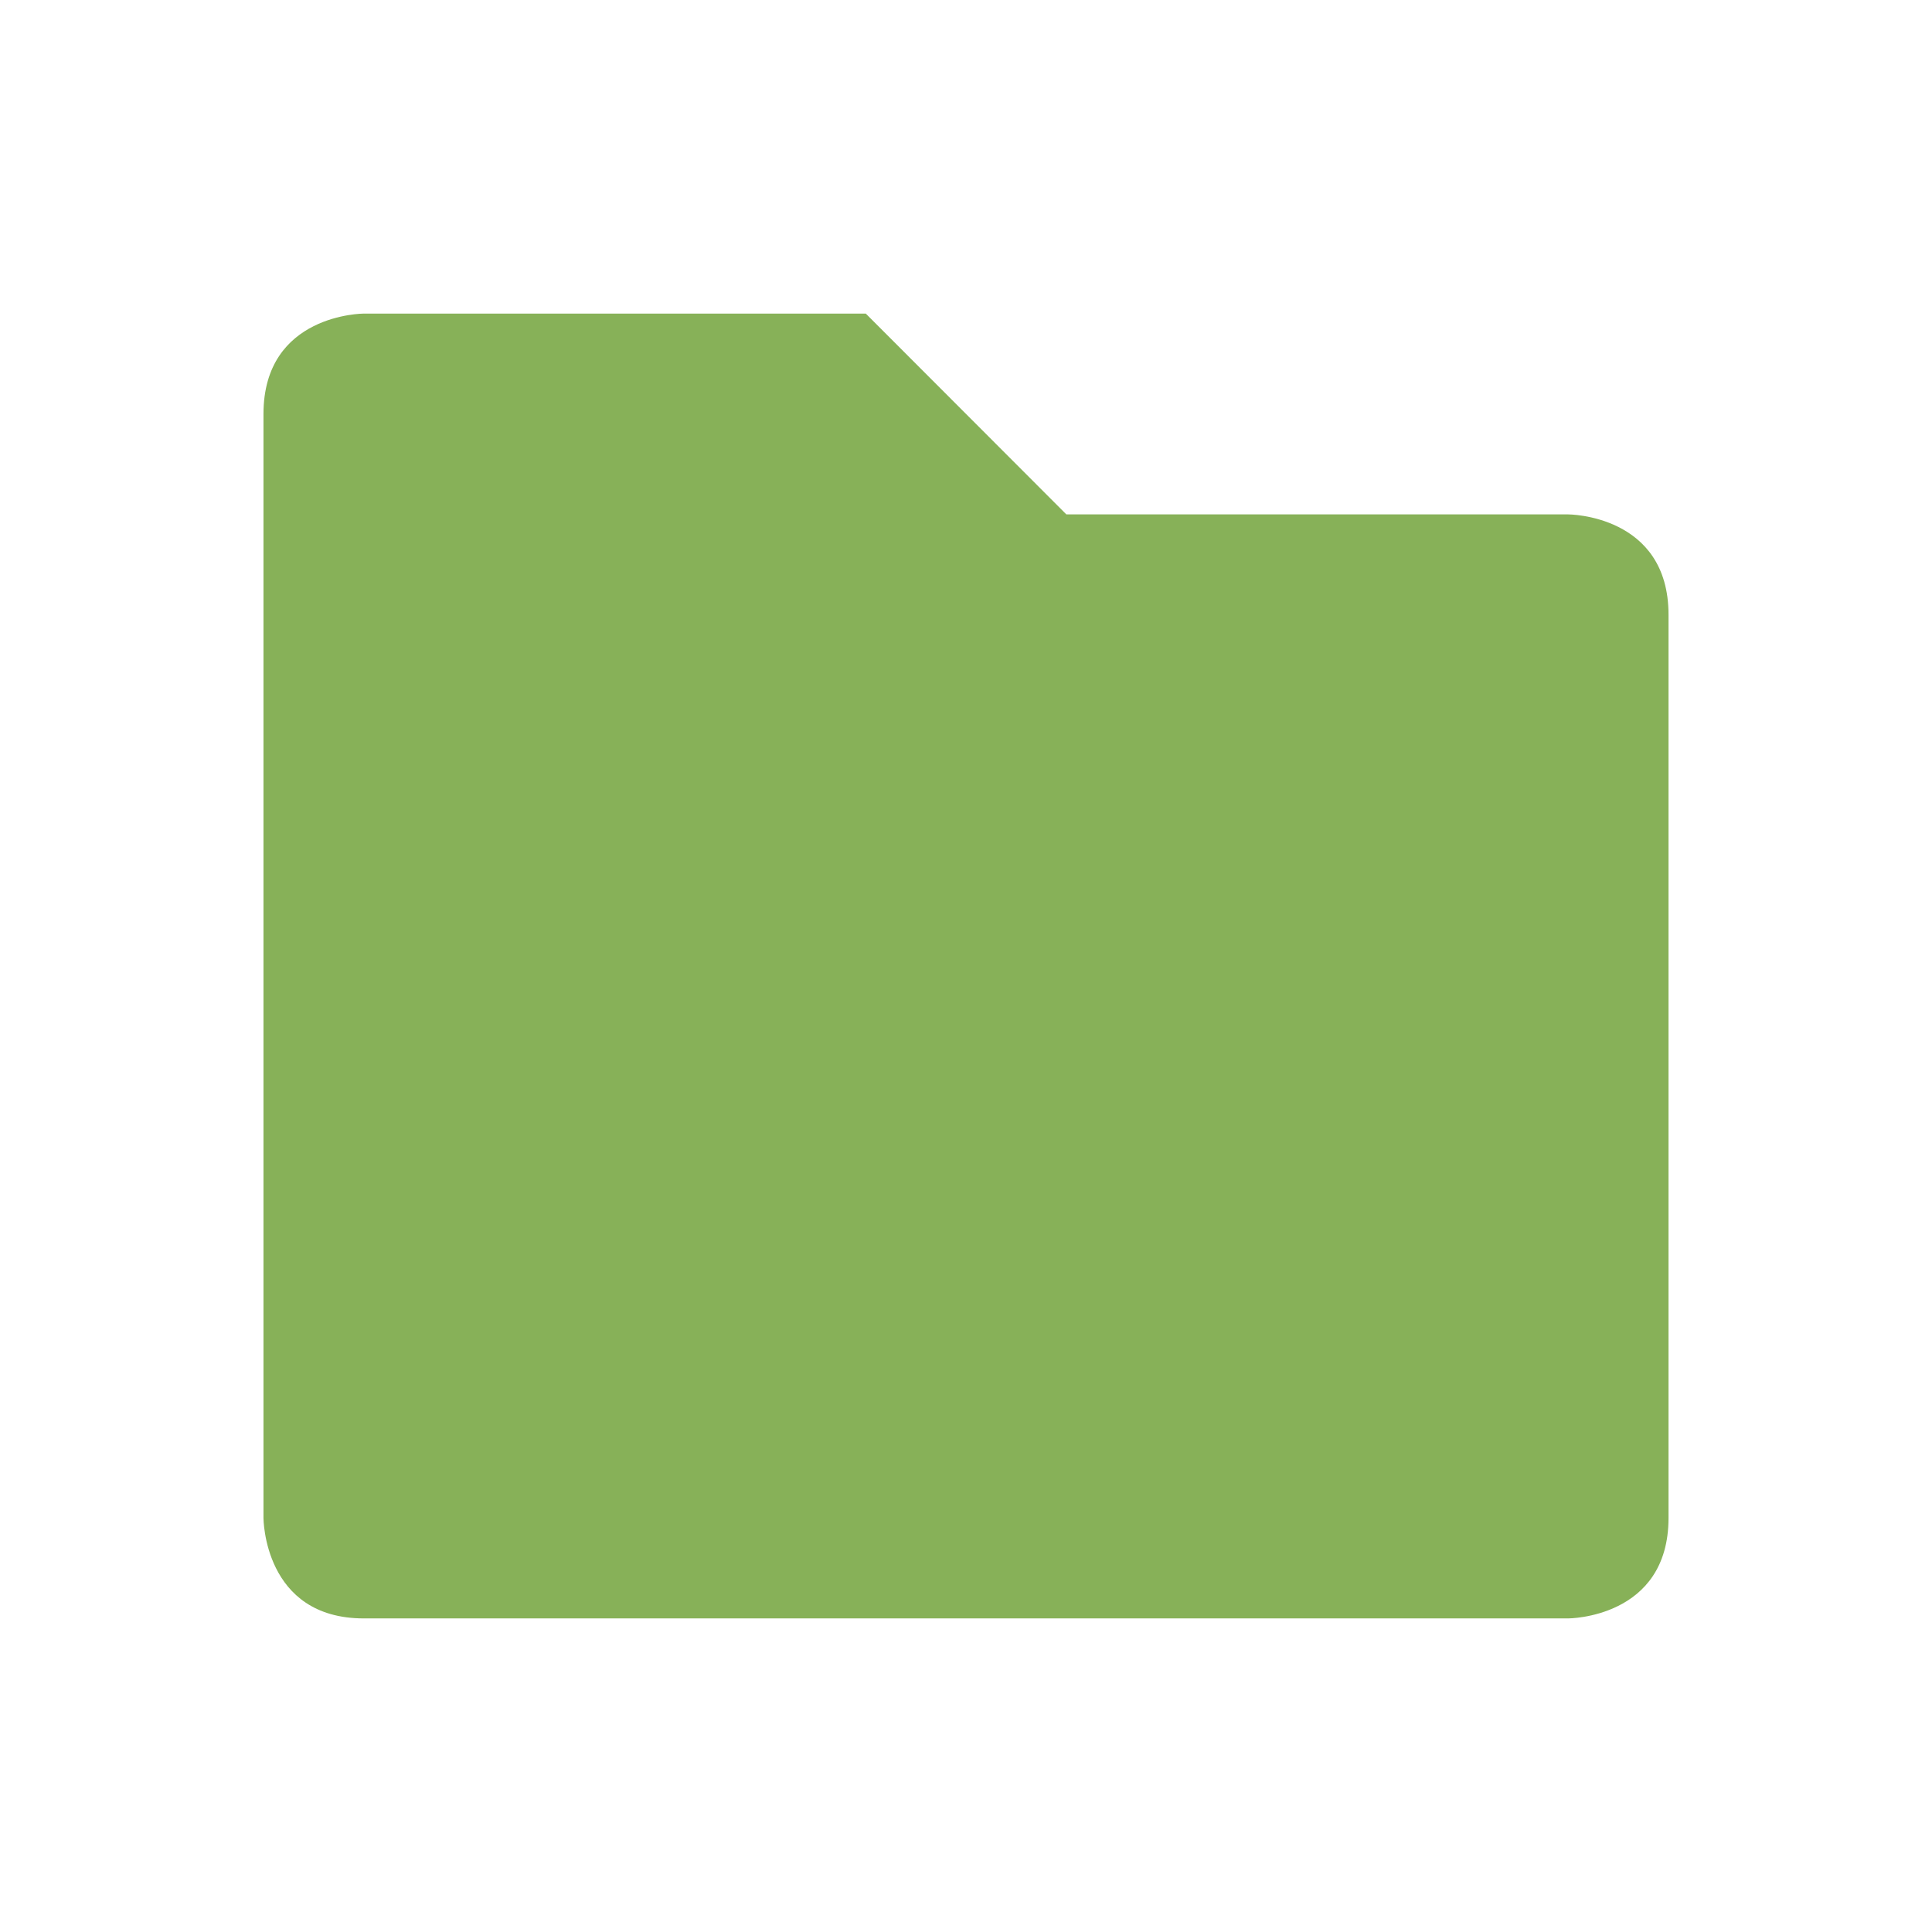 <svg xmlns="http://www.w3.org/2000/svg" width="22" height="22" viewBox="0 0 16 16"><path d="M2.182 3.429v9.142s0 .832.831.832h9.974s.831 0 .831-.832v-7.48c0-.831-.831-.831-.831-.831H8.831L7.17 2.597H3.013s-.831 0-.831.832z" fill="#87b158"/></svg>